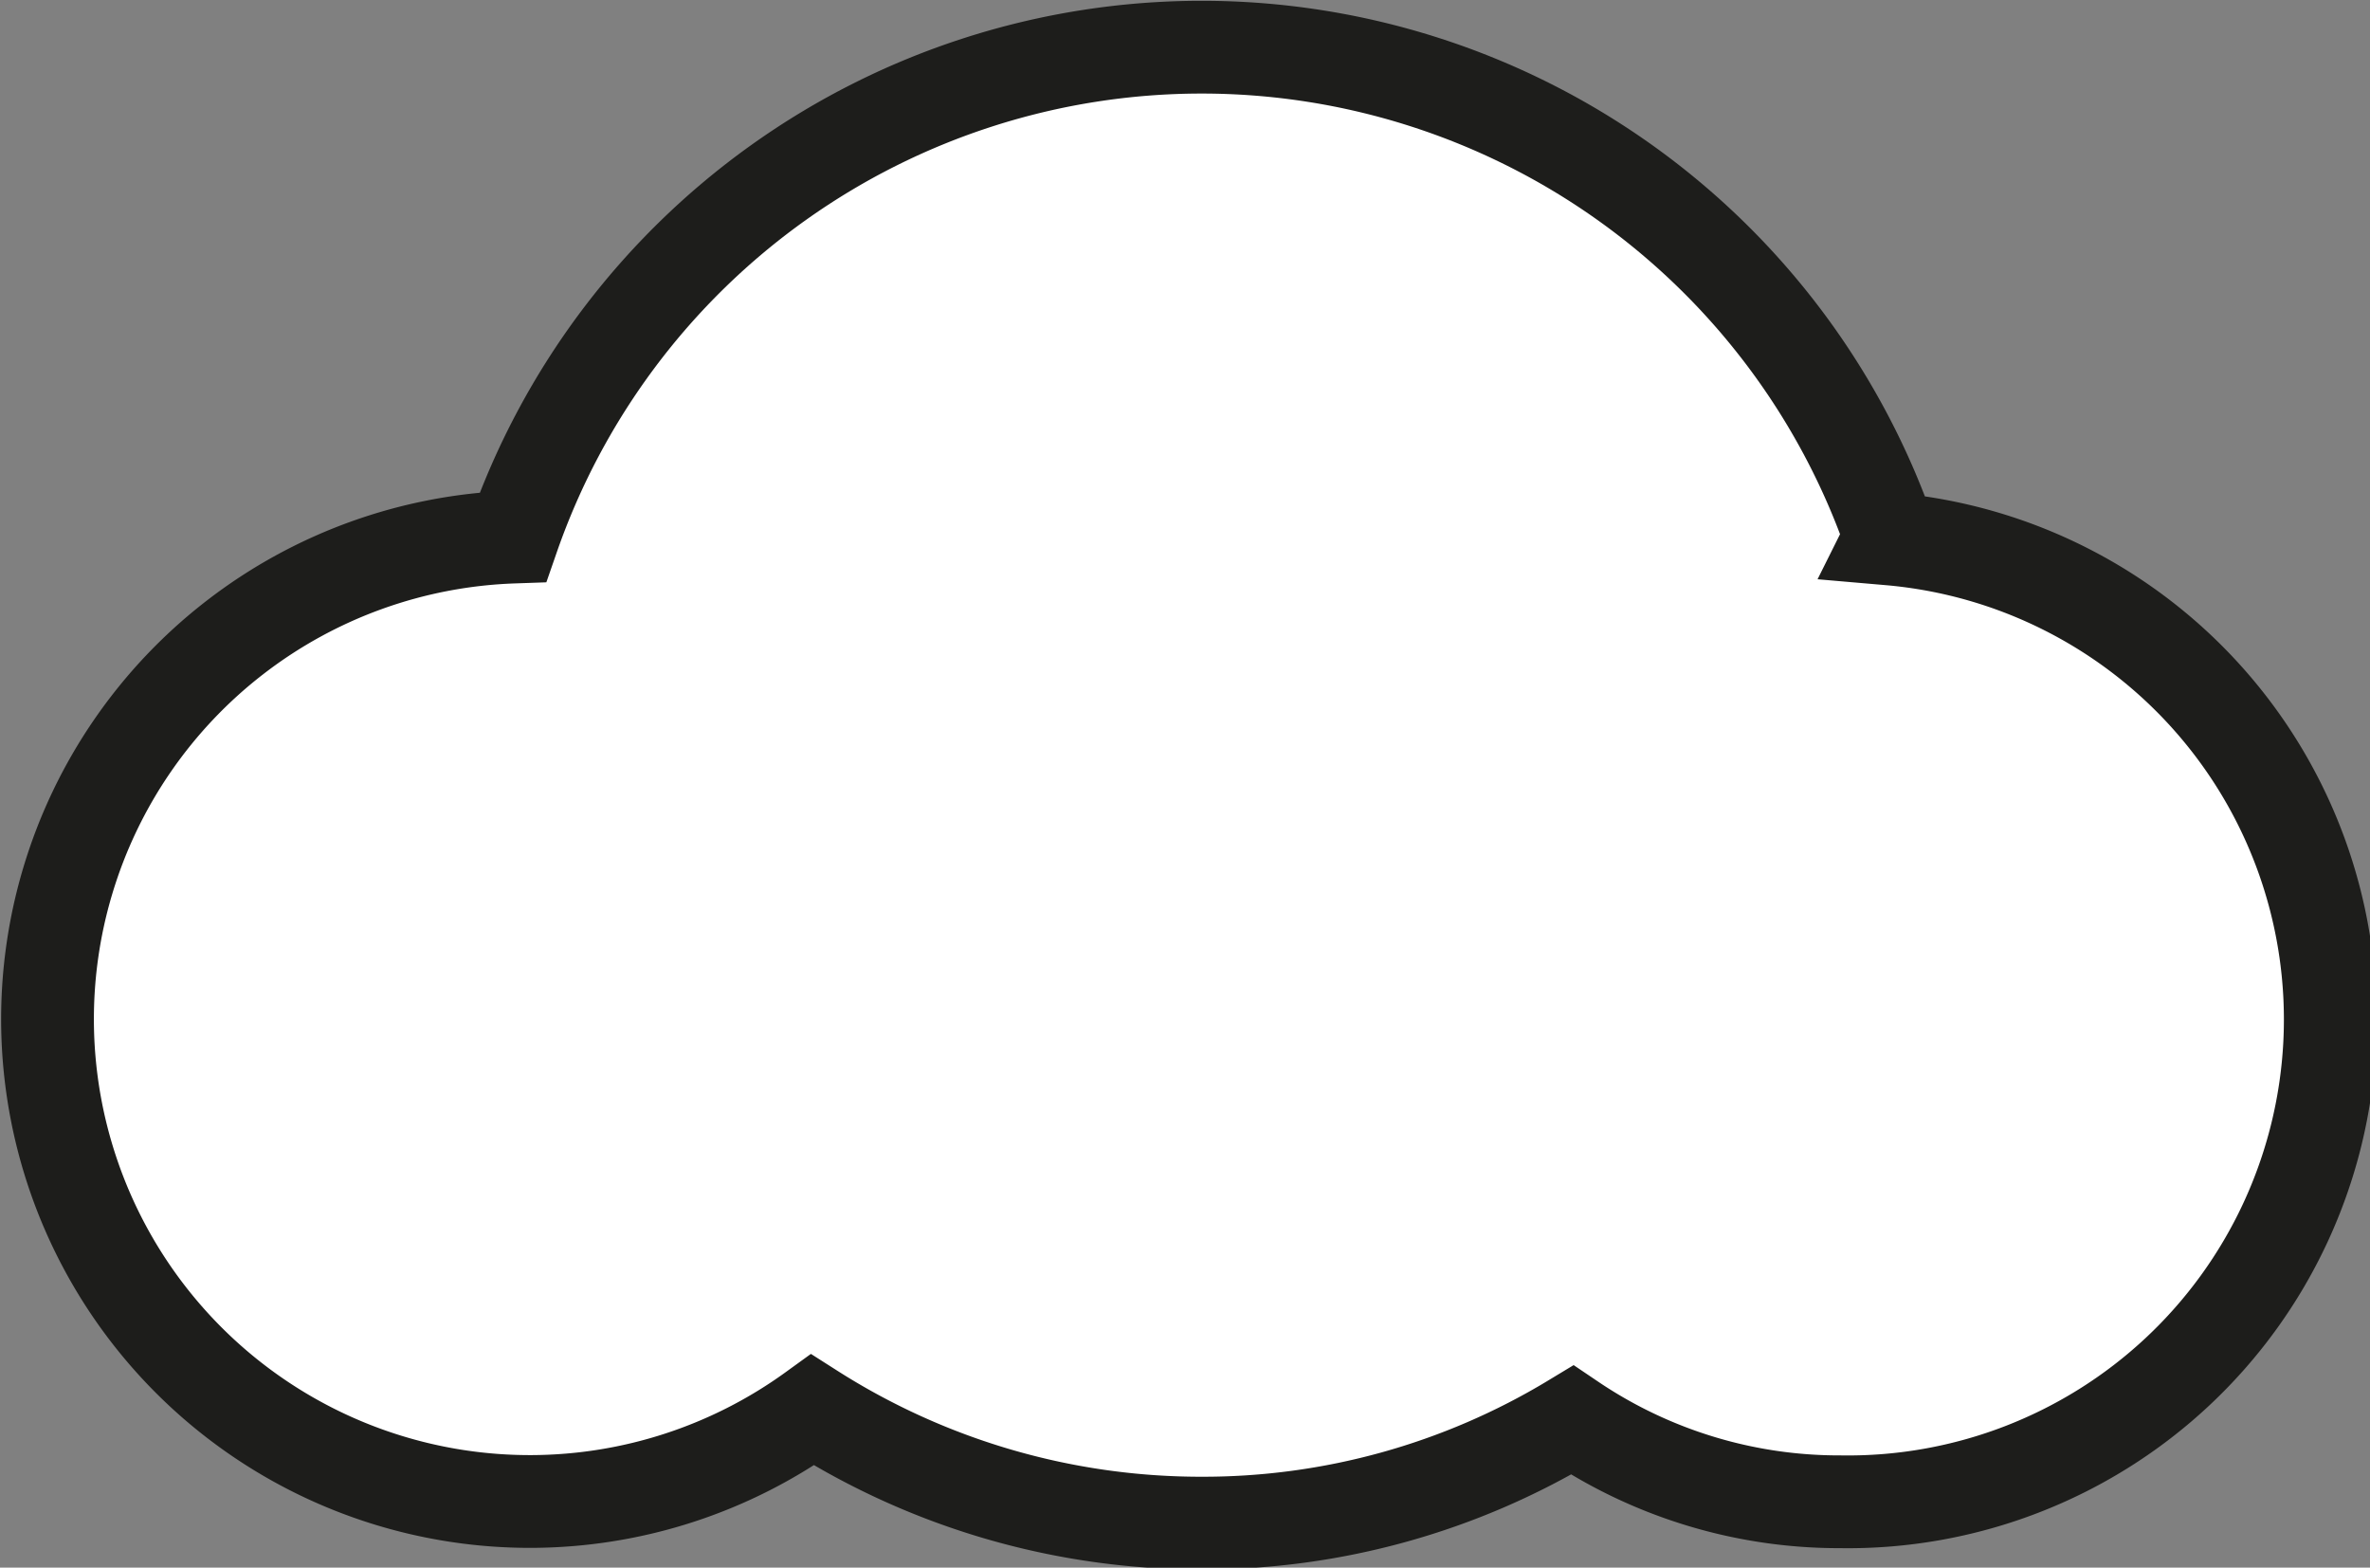 <svg xmlns="http://www.w3.org/2000/svg" viewBox="0 0 25.55 16.9"><rect x="0" y="0" width="25.55" height="16.9" fill="#808080" stroke="none"/><g id="Layer_1_copy" data-name="Layer 1 copy"><path d="M26.1,14.17a7.86,7.86,0,0,0-14.85,0,5.2,5.2,0,1,0,3.23,9.41,7.79,7.79,0,0,0,4.19,1.22,7.69,7.69,0,0,0,4-1.11,5.14,5.14,0,0,0,2.89.88,5.2,5.2,0,0,0,.53-10.38Z" transform="translate(-5.72 -8.38)" fill="#fff" stroke="#1d1d1b"/></g></svg>